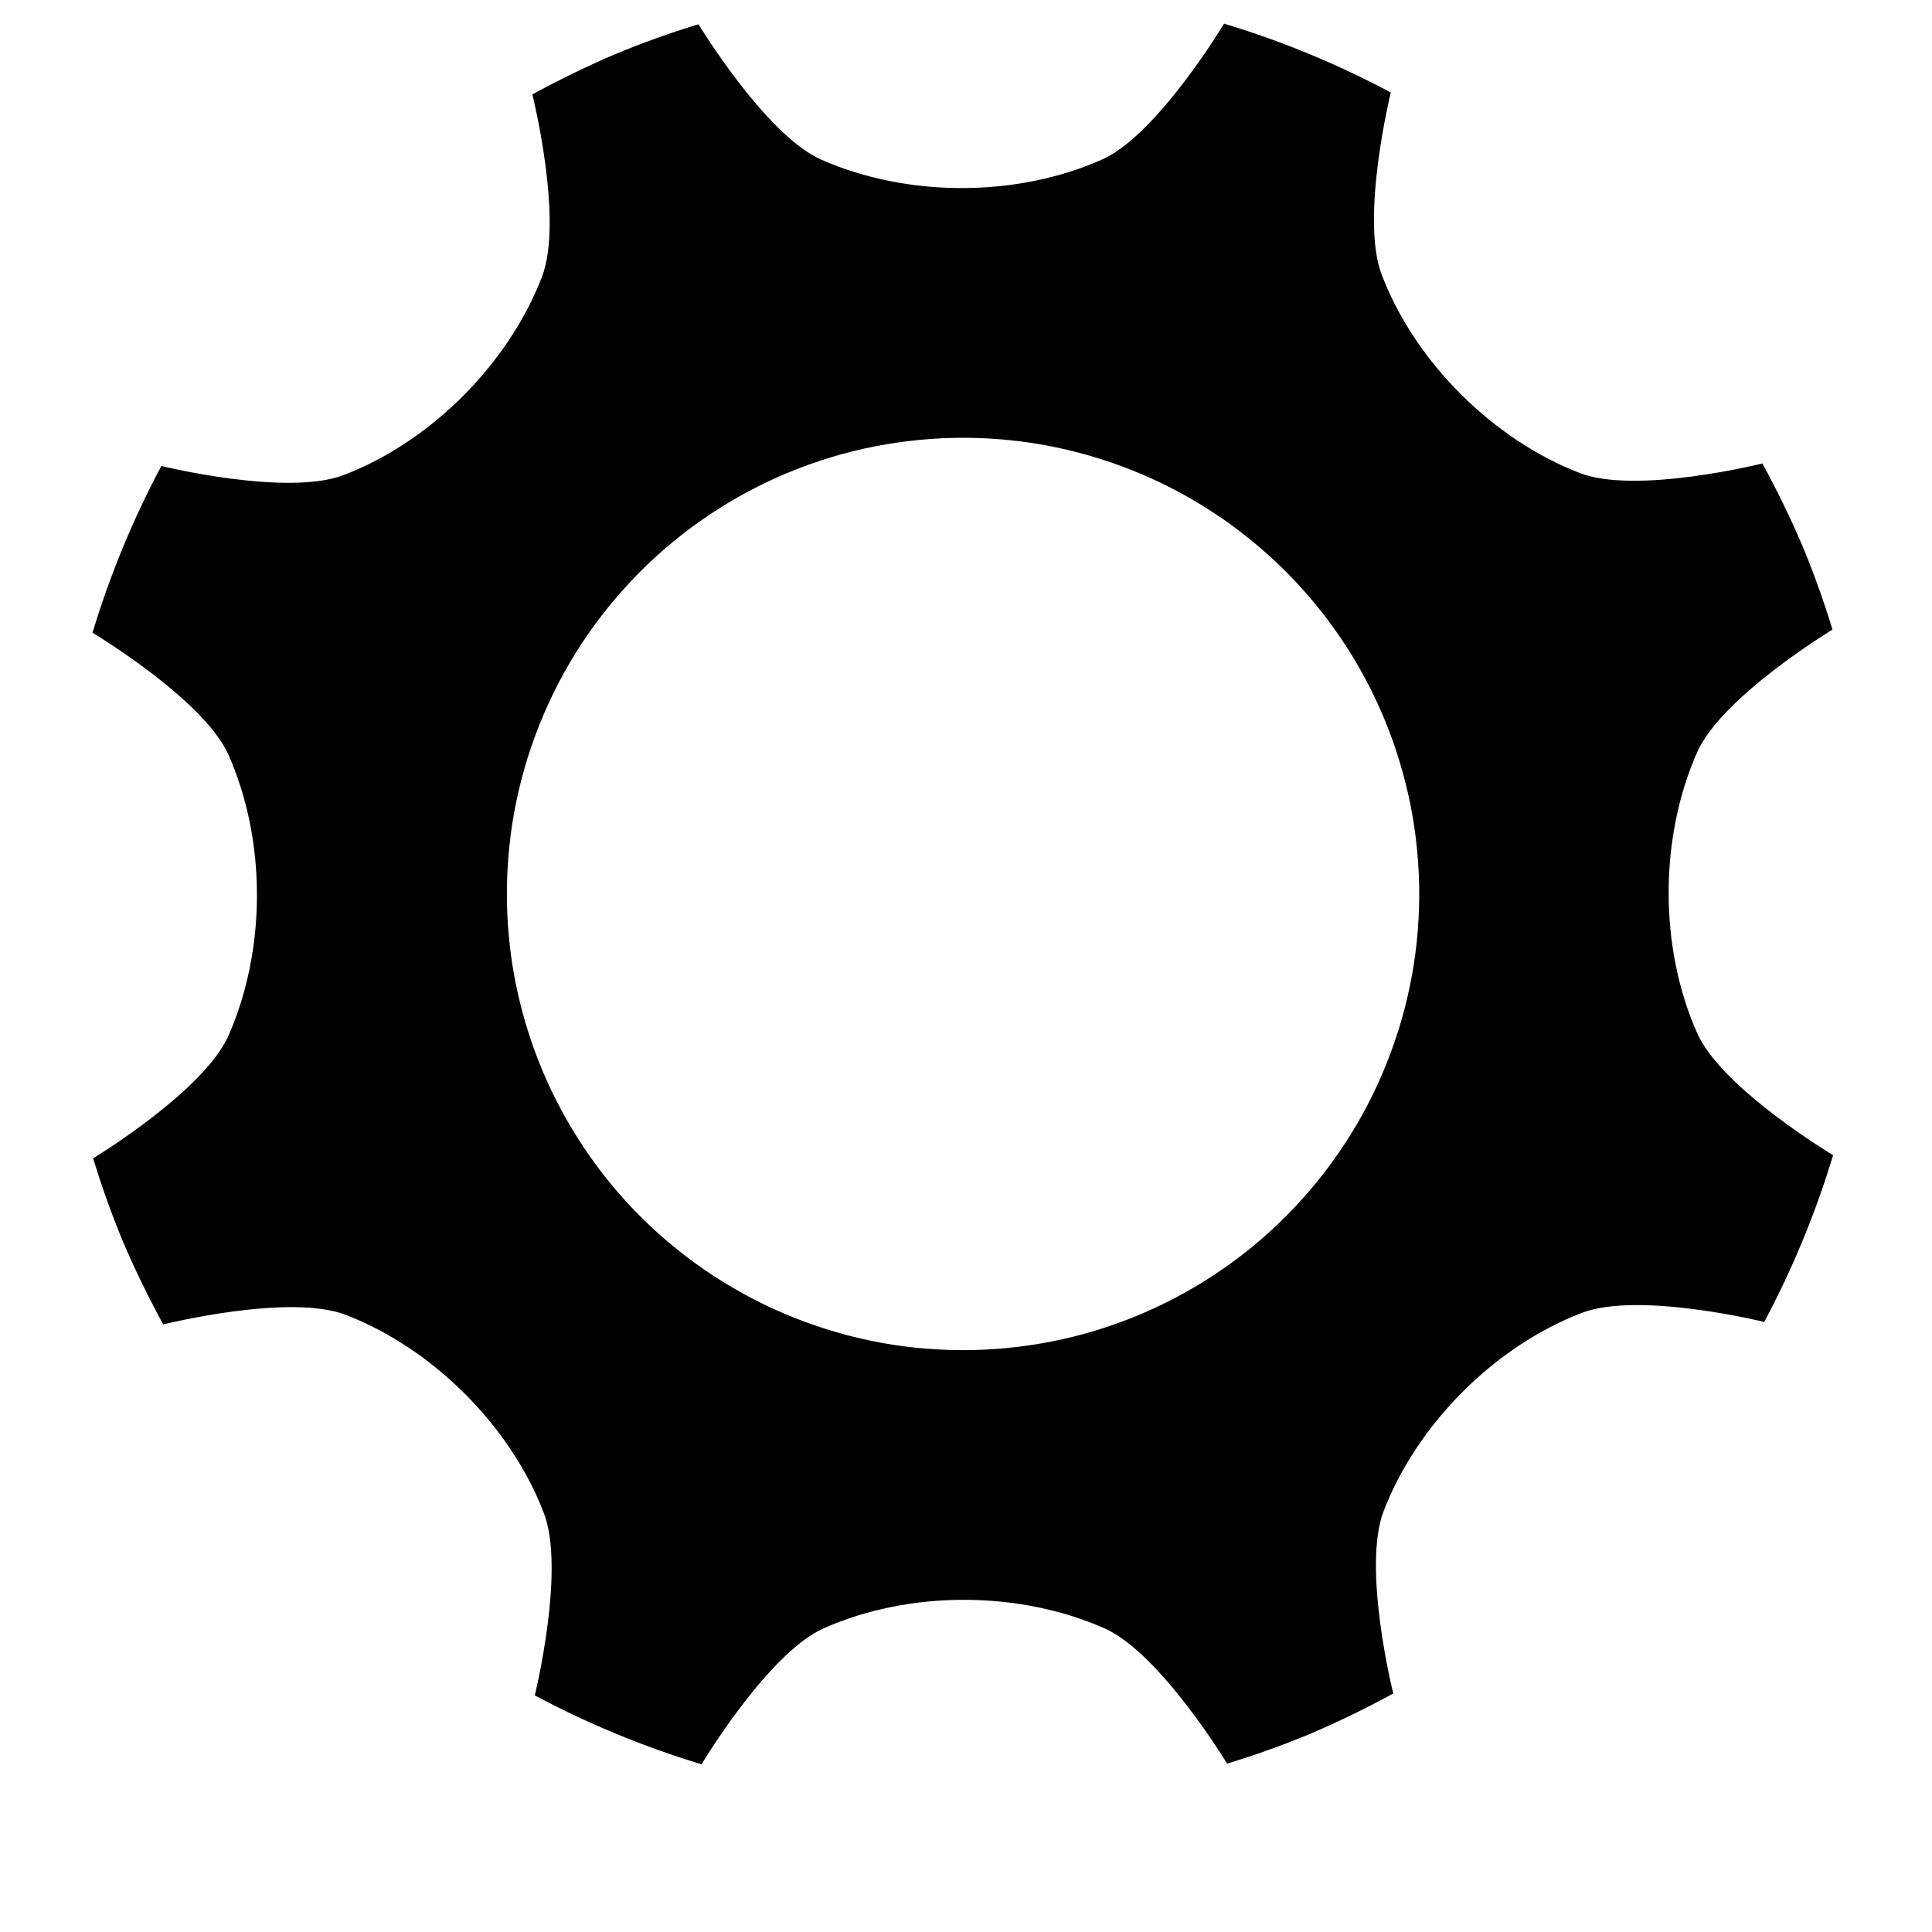 <?xml version="1.0" encoding="UTF-8"?>
<svg width="128" height="128" version="1.1" viewBox="0 0 33.9 33.9" xmlns="http://www.w3.org/2000/svg">
 <g transform="matrix(1.06 0 0 1.06 -1.1 -281)">
  <path d="m11.2 266c-0.459 0.197-0.908 0.416-1.35 0.657 0 0 0.52 2.08 0.159 3.02-0.554 1.44-1.84 2.73-3.28 3.28-0.939 0.362-3.02-0.149-3.02-0.149-0.469 0.879-0.85 1.8-1.14 2.76 0 0 1.84 1.1 2.25 2.02 0.631 1.42 0.628 3.23 6.17e-4 4.65-0.408 0.922-2.24 2.03-2.24 2.03 0.144 0.476 0.312 0.944 0.503 1.4 0.196 0.459 0.416 0.908 0.657 1.35 0 0 2.08-0.519 3.02-0.159 1.44 0.554 2.73 1.84 3.28 3.28 0.362 0.939-0.149 3.02-0.149 3.02 0.879 0.469 1.8 0.85 2.76 1.14 0 0 1.1-1.84 2.02-2.25 1.42-0.631 3.23-0.628 4.65-5.5e-4 0.921 0.408 2.03 2.24 2.03 2.24 0.476-0.145 0.944-0.313 1.4-0.504 0.459-0.197 0.908-0.416 1.35-0.657 0 0-0.52-2.08-0.159-3.02 0.554-1.44 1.84-2.73 3.28-3.28 0.939-0.362 3.02 0.149 3.02 0.149 0.469-0.879 0.85-1.8 1.14-2.76 0 0-1.84-1.1-2.25-2.02-0.631-1.42-0.628-3.23-6.08e-4 -4.65 0.408-0.922 2.24-2.03 2.24-2.03-0.144-0.476-0.312-0.944-0.503-1.4-0.196-0.459-0.416-0.908-0.657-1.35 0 0-2.08 0.519-3.02 0.159-1.44-0.554-2.73-1.84-3.28-3.28-0.362-0.939 0.149-3.02 0.149-3.02-0.879-0.469-1.8-0.85-2.76-1.14 0 0-1.1 1.84-2.02 2.25-1.42 0.631-3.23 0.628-4.65 5.5e-4 -0.921-0.408-2.03-2.24-2.03-2.24-0.476 0.145-0.944 0.313-1.4 0.504zm2.88 6.92c0.232-0.097 0.47-0.182 0.71-0.255 0.241-0.073 0.485-0.134 0.732-0.182 0.247-0.048 0.496-0.084 0.747-0.108 0.251-0.024 0.502-0.035 0.754-0.034 0.252 1e-3 0.503 0.016 0.754 0.042 0.25 0.026 0.499 0.065 0.745 0.117 0.246 0.051 0.49 0.115 0.73 0.191 0.24 0.076 0.476 0.163 0.708 0.263 0.231 0.099 0.458 0.21 0.678 0.332 0.22 0.122 0.434 0.255 0.641 0.398 0.207 0.144 0.407 0.297 0.598 0.461 0.192 0.163 0.375 0.336 0.55 0.517 0.174 0.182 0.34 0.372 0.495 0.57 0.155 0.198 0.3 0.404 0.435 0.616 0.135 0.213 0.259 0.432 0.372 0.657 0.08 0.159 0.154 0.322 0.222 0.486 0.097 0.232 0.182 0.47 0.255 0.711 0.073 0.241 0.134 0.485 0.183 0.732 0.049 0.247 0.085 0.496 0.108 0.747 0.024 0.251 0.035 0.502 0.034 0.754-0.002 0.252-0.016 0.503-0.042 0.754-0.026 0.25-0.065 0.499-0.117 0.746-0.051 0.246-0.115 0.49-0.191 0.73-0.076 0.24-0.164 0.476-0.263 0.708-0.099 0.231-0.21 0.458-0.332 0.678-0.122 0.22-0.255 0.434-0.398 0.641-0.144 0.207-0.297 0.407-0.461 0.598-0.163 0.192-0.336 0.375-0.517 0.55-0.182 0.174-0.372 0.34-0.57 0.495-0.198 0.155-0.404 0.3-0.616 0.435-0.213 0.135-0.432 0.259-0.657 0.372-0.159 0.08-0.322 0.154-0.486 0.223-0.232 0.097-0.47 0.182-0.71 0.255-0.241 0.073-0.485 0.134-0.732 0.182-0.247 0.048-0.496 0.084-0.747 0.108-0.251 0.024-0.502 0.035-0.754 0.034-0.252-2e-3 -0.503-0.016-0.754-0.042-0.25-0.026-0.499-0.065-0.745-0.117-0.246-0.051-0.49-0.115-0.73-0.191-0.24-0.076-0.476-0.164-0.708-0.263-0.231-0.099-0.458-0.21-0.678-0.332-0.22-0.122-0.435-0.255-0.642-0.398-0.207-0.143-0.406-0.297-0.598-0.46-0.192-0.163-0.375-0.336-0.55-0.517-0.174-0.182-0.34-0.372-0.495-0.57-0.155-0.198-0.3-0.404-0.435-0.617-0.135-0.213-0.259-0.432-0.372-0.657-0.08-0.159-0.154-0.322-0.223-0.486-0.097-0.232-0.182-0.47-0.255-0.711-0.073-0.241-0.134-0.485-0.183-0.732-0.049-0.247-0.085-0.496-0.108-0.747-0.024-0.251-0.035-0.502-0.034-0.754 0.002-0.252 0.016-0.503 0.042-0.754 0.026-0.25 0.065-0.499 0.117-0.746 0.051-0.246 0.115-0.49 0.191-0.73 0.076-0.24 0.164-0.476 0.263-0.708 0.099-0.231 0.21-0.458 0.332-0.678 0.122-0.22 0.255-0.434 0.398-0.641 0.144-0.207 0.297-0.407 0.461-0.598 0.163-0.192 0.336-0.375 0.517-0.55 0.182-0.174 0.372-0.34 0.57-0.495 0.198-0.155 0.404-0.3 0.616-0.435 0.213-0.135 0.432-0.259 0.657-0.372 0.159-0.08 0.322-0.154 0.486-0.223z" stroke-width=".774"/>
 </g>
</svg>
